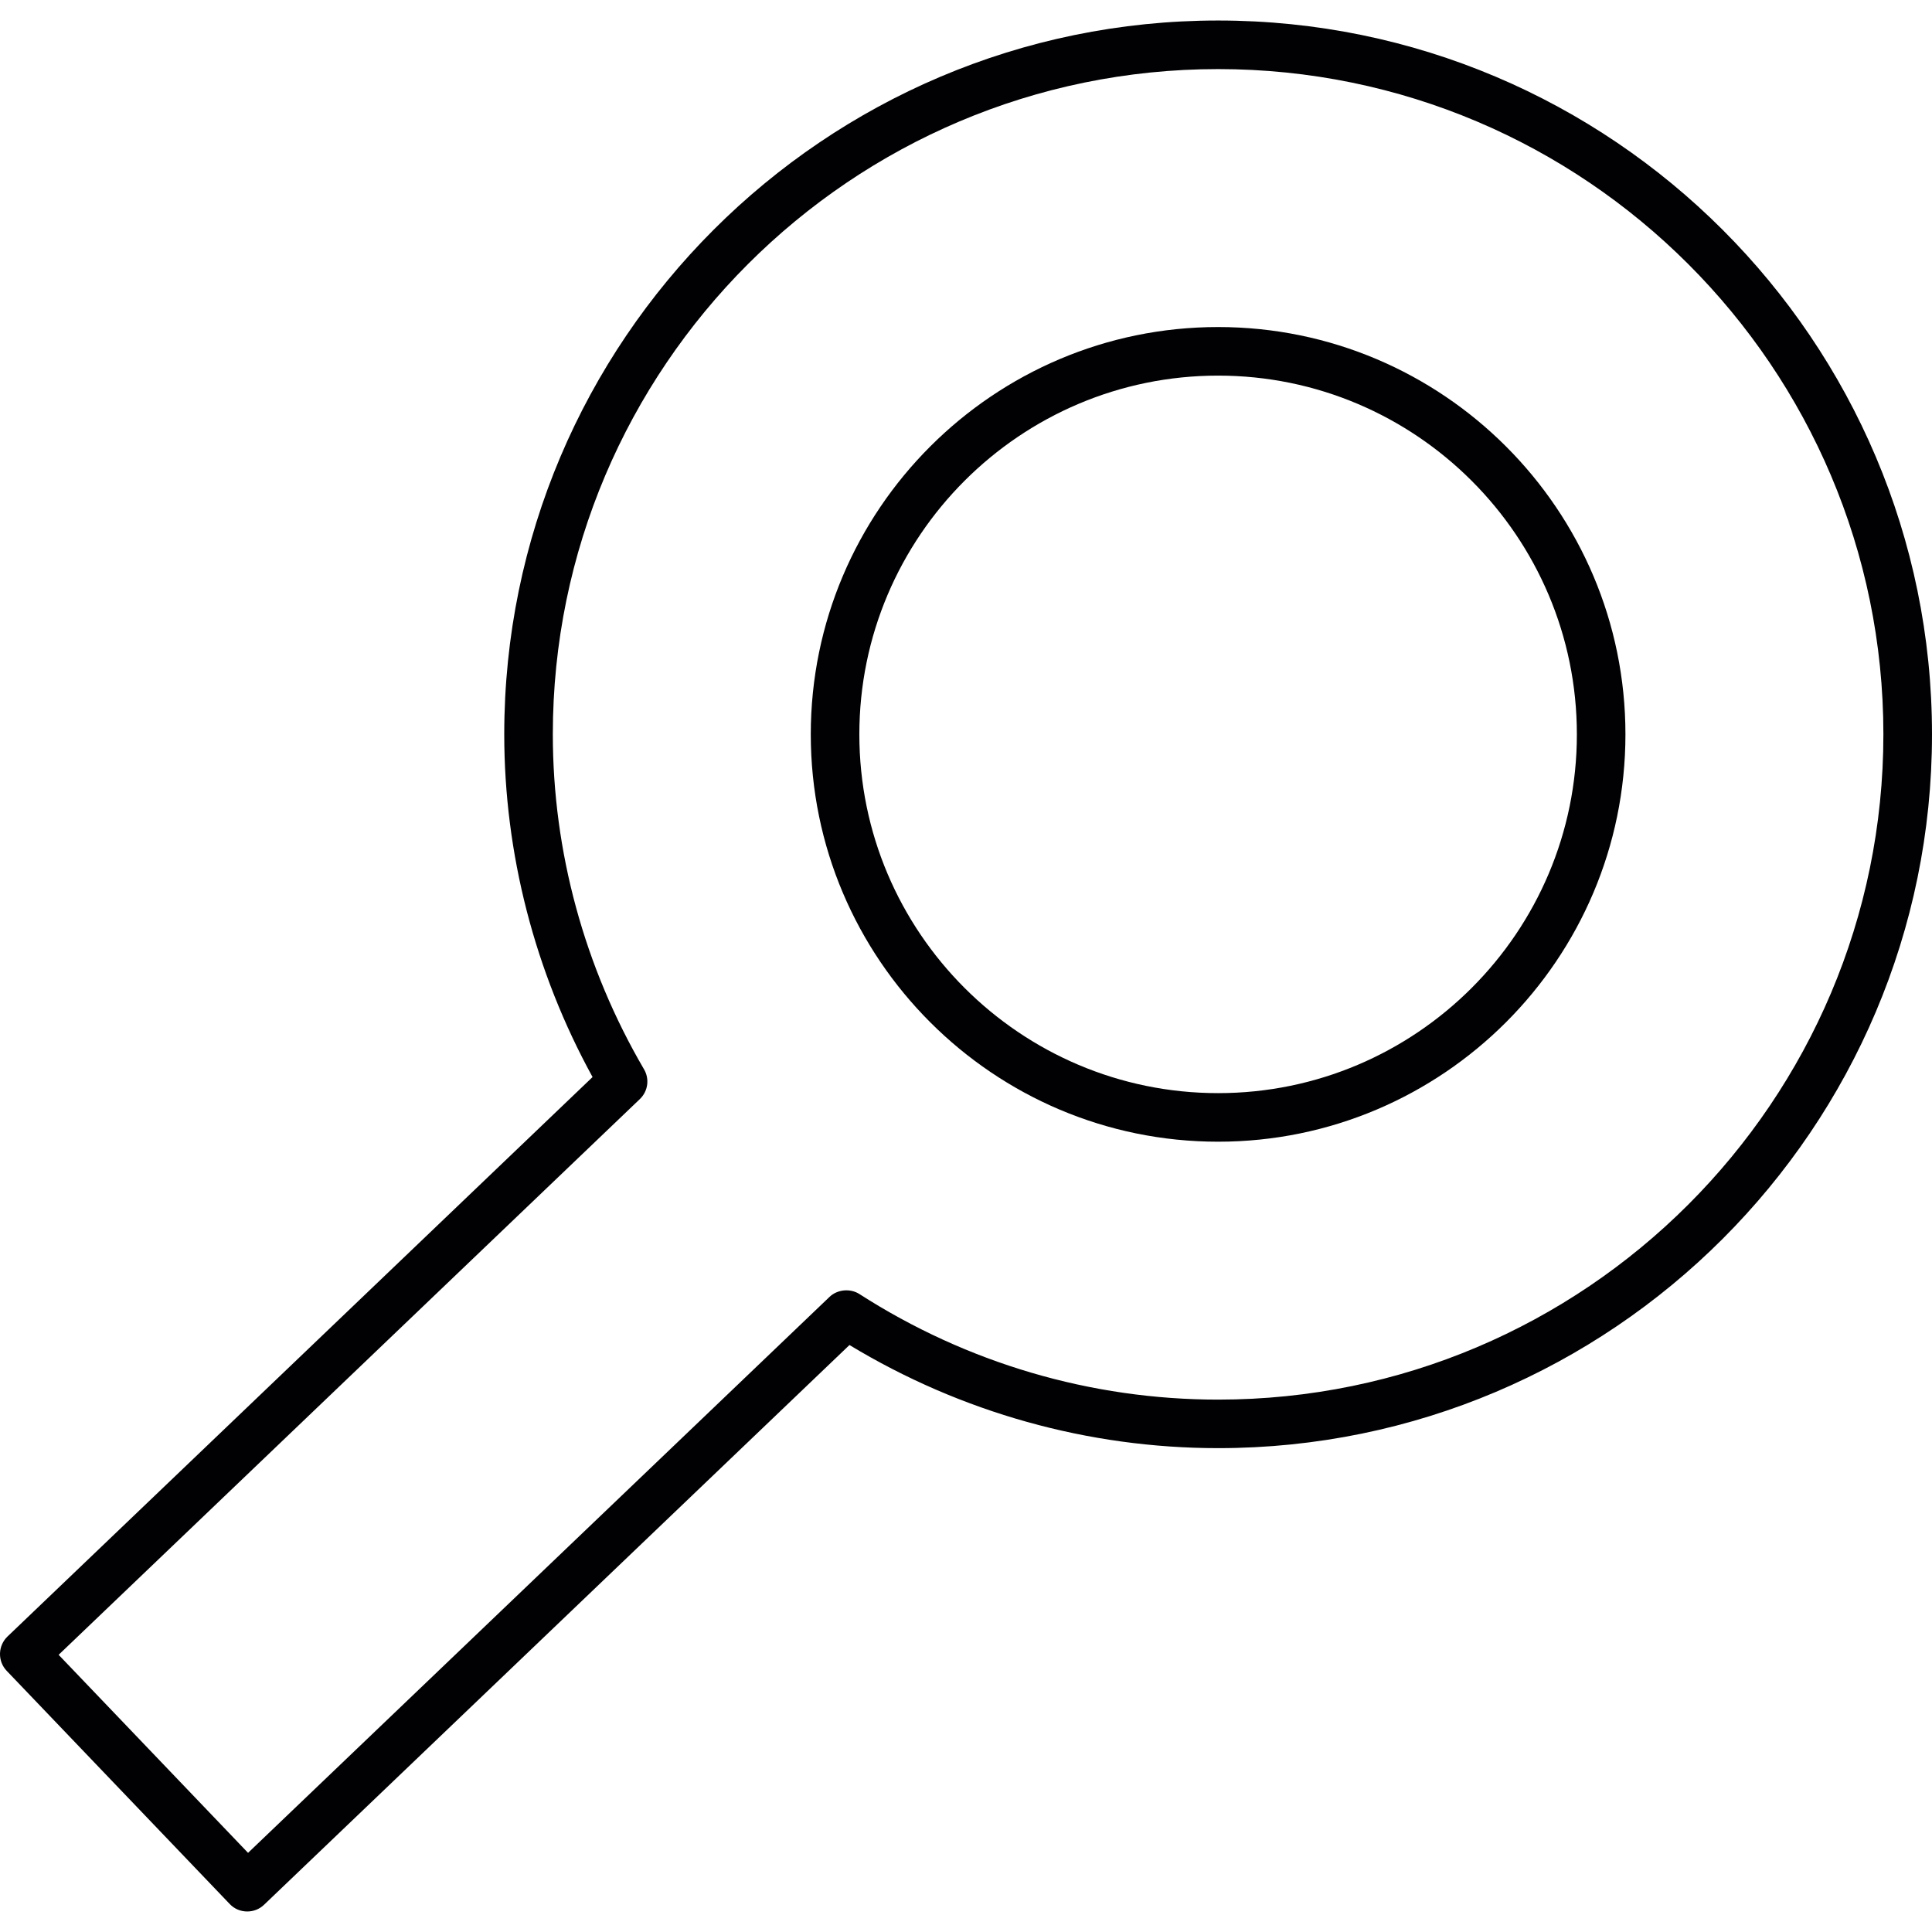 <?xml version="1.0" encoding="iso-8859-1"?>
<!-- Generator: Adobe Illustrator 18.1.1, SVG Export Plug-In . SVG Version: 6.00 Build 0)  -->
<svg version="1.1" id="Capa_1" xmlns="http://www.w3.org/2000/svg" xmlns:xlink="http://www.w3.org/1999/xlink" x="0px" y="0px"
	 viewBox="0 0 49.724 49.724" style="enable-background:new 0 0 49.724 49.724;" xml:space="preserve">
<g>
	<path style="fill:#010002;" d="M31.351,8.417c-5.781,0-10.484,4.703-10.484,10.483c0,5.781,4.703,10.484,10.484,10.484
		S41.834,24.681,41.834,18.9C41.835,13.119,37.132,8.417,31.351,8.417z M31.351,28.134c-5.092,0-9.234-4.143-9.234-9.234
		s4.142-9.233,9.234-9.233c5.091,0,9.233,4.142,9.233,9.233C40.585,23.991,36.443,28.134,31.351,28.134z"/>
	<path style="fill:#010002;" d="M31.351,0.528c-10.131,0-18.373,8.241-18.373,18.371c0,3.066,0.786,6.114,2.273,8.821L0.193,42.119
		C0.074,42.233,0.004,42.392,0,42.557c-0.003,0.167,0.058,0.326,0.173,0.446l5.739,6c0.118,0.125,0.279,0.193,0.452,0.193
		c0.163,0,0.316-0.062,0.432-0.173l15.067-14.406c2.87,1.737,6.148,2.654,9.489,2.654c10.13,0,18.372-8.242,18.372-18.372
		C49.723,8.77,41.482,0.528,31.351,0.528z M31.351,36.022c-3.271,0-6.464-0.939-9.232-2.717c-0.235-0.151-0.567-0.121-0.77,0.074
		L6.384,47.687L1.509,42.59l14.959-14.303c0.21-0.201,0.254-0.517,0.107-0.767c-1.535-2.625-2.347-5.606-2.347-8.621
		c0-9.44,7.681-17.121,17.123-17.121c9.441,0,17.122,7.681,17.122,17.121C48.473,28.341,40.792,36.022,31.351,36.022z"/>
</g>
<g>
</g>
<g>
</g>
<g>
</g>
<g>
</g>
<g>
</g>
<g>
</g>
<g>
</g>
<g>
</g>
<g>
</g>
<g>
</g>
<g>
</g>
<g>
</g>
<g>
</g>
<g>
</g>
<g>
</g>
</svg>
